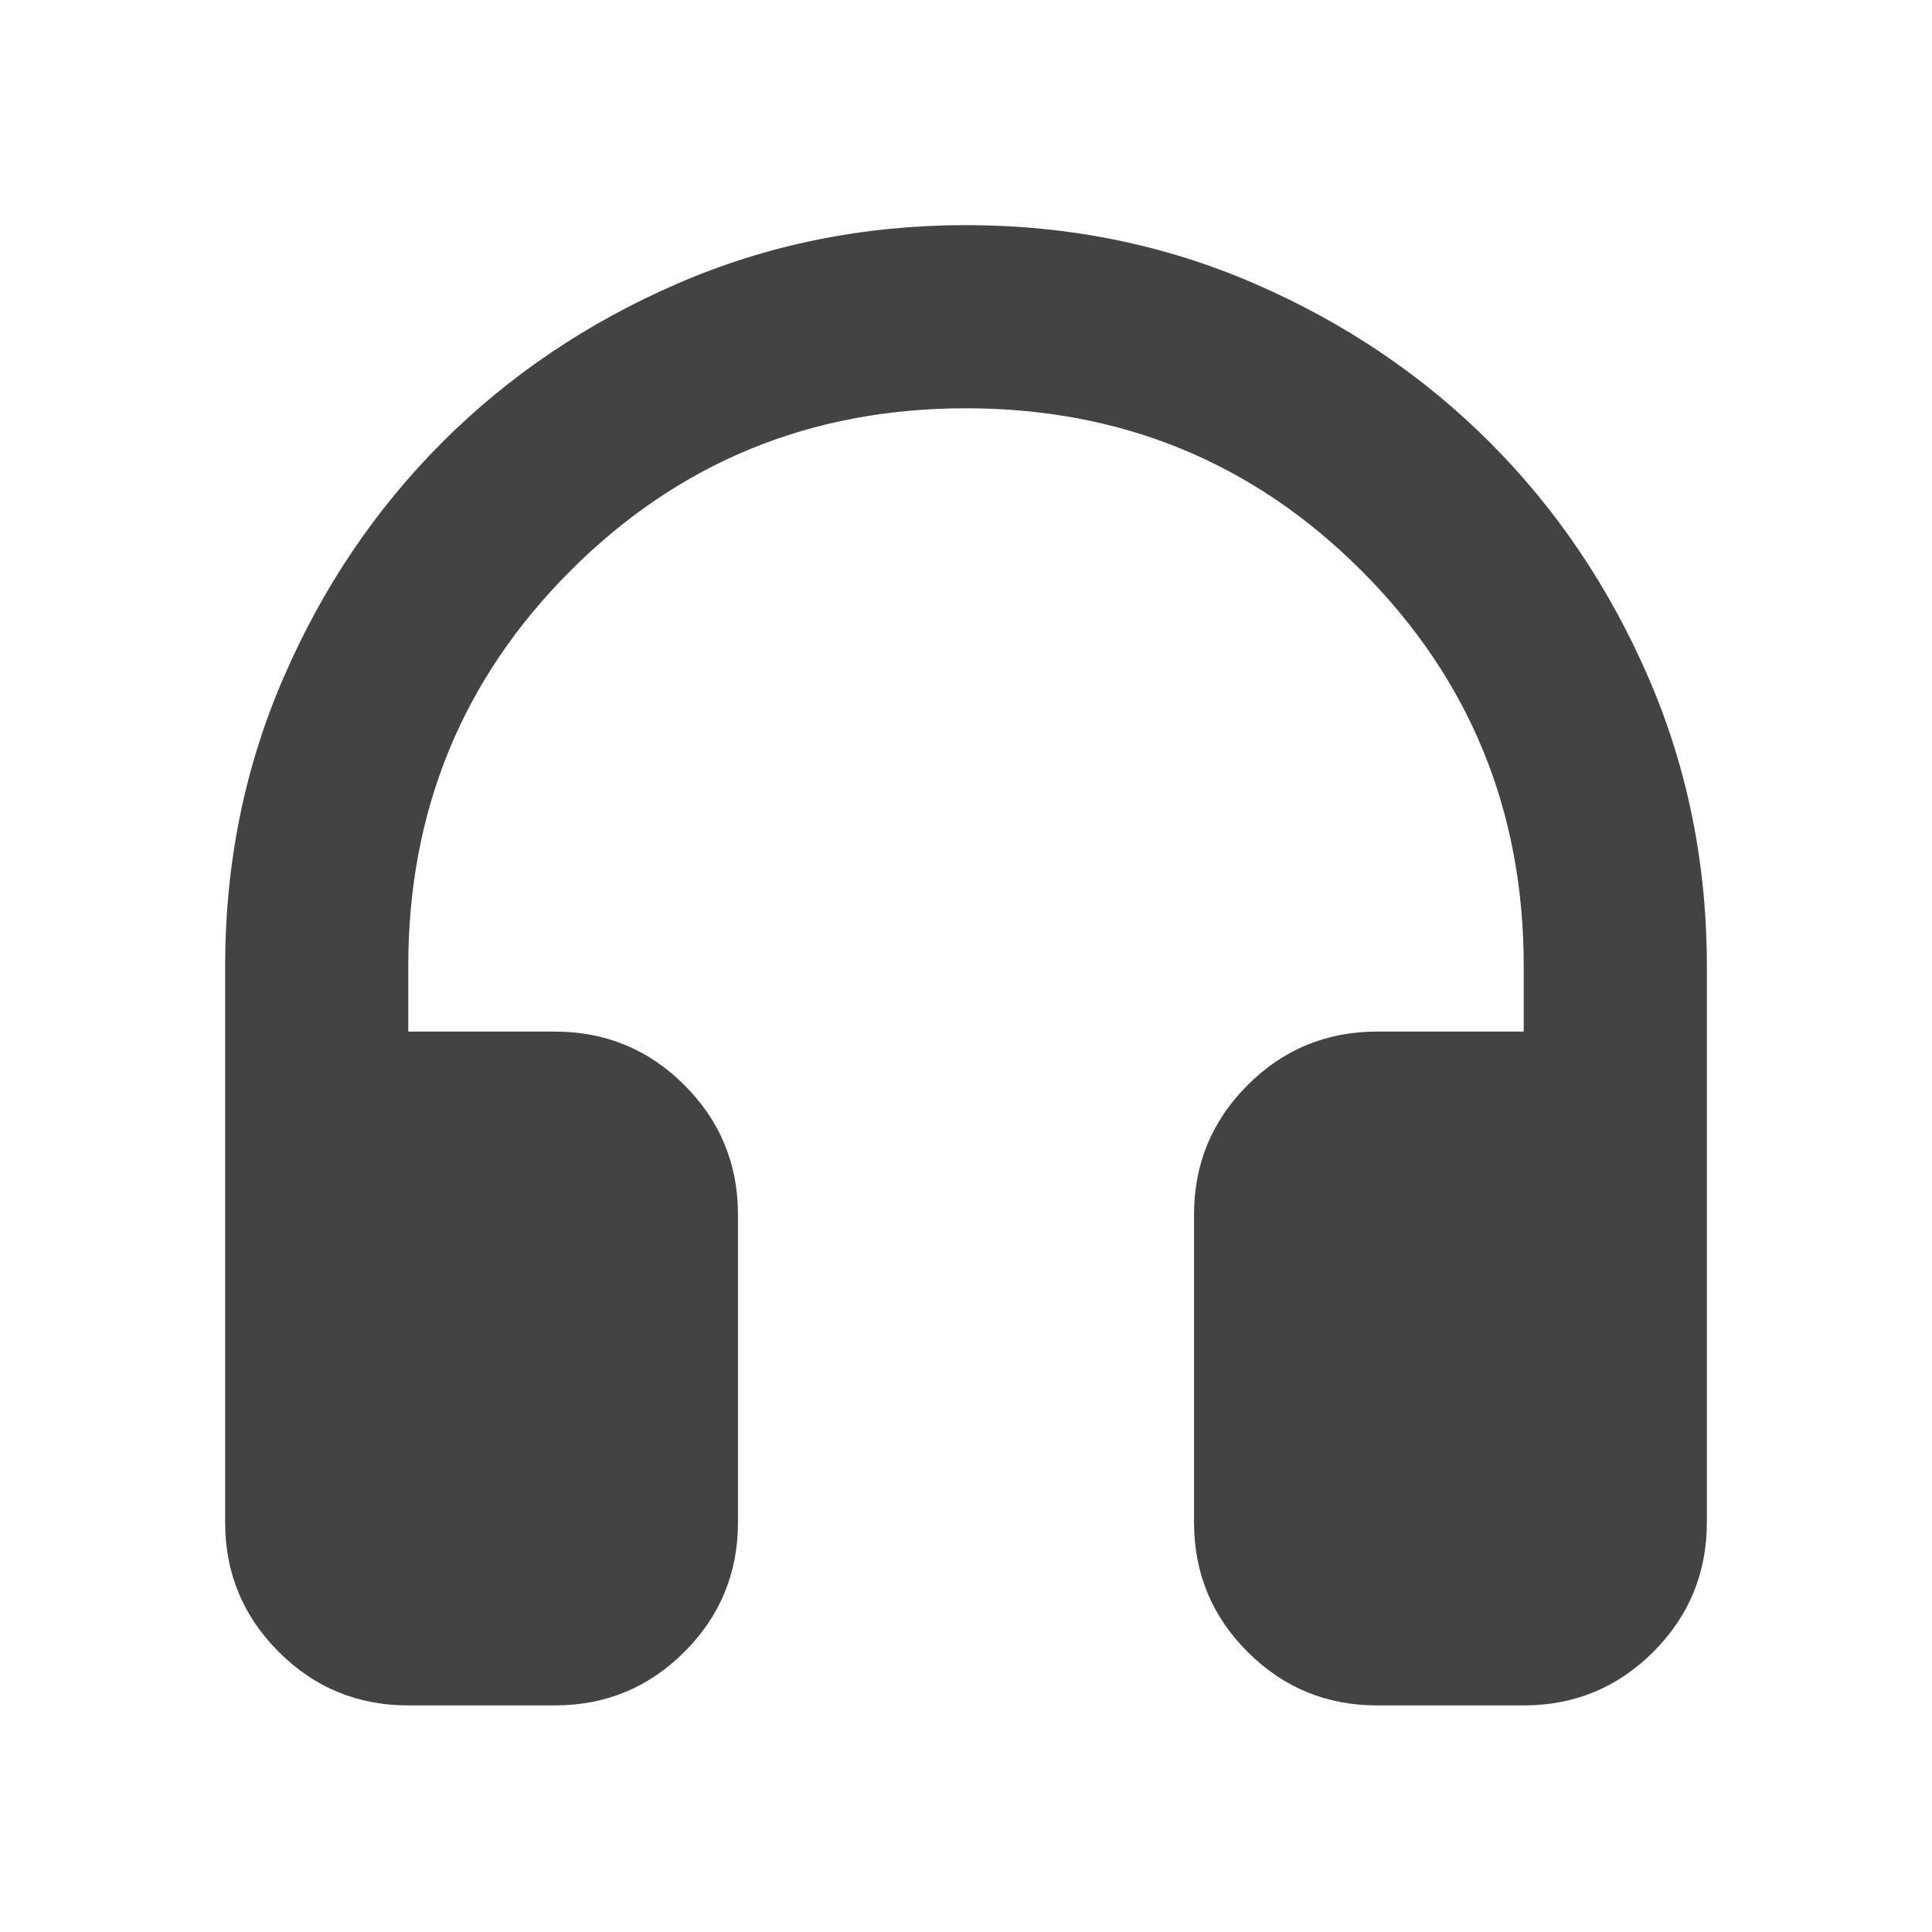<svg xmlns="http://www.w3.org/2000/svg" height="24px" viewBox="0 -960 960 960" width="24px" fill="#434343"><path d="M275.7-112.59h-72.83q-37.78 0-64.39-26.61-26.61-26.6-26.61-64.39V-480q0-76.43 29.1-143.49 29.1-67.05 78.79-116.75 49.7-49.69 116.75-78.79 67.06-29.1 143.49-29.1t143.49 29.1q67.05 29.1 116.75 78.79 49.69 49.7 78.79 116.75 29.1 67.06 29.1 143.49v276.41q0 37.79-26.61 64.39-26.61 26.61-64.39 26.61H684.3q-37.78 0-64.39-26.61-26.61-26.6-26.61-64.39v-152.82q0-37.79 26.61-64.39 26.61-26.61 64.39-26.61h72.83V-480q0-115.8-80.66-196.47Q595.8-757.13 480-757.13t-196.47 80.66Q202.87-595.8 202.87-480v32.59h72.83q37.78 0 64.39 26.61 26.61 26.6 26.61 64.39v152.82q0 37.79-26.61 64.39-26.61 26.61-64.39 26.61Z"/></svg>